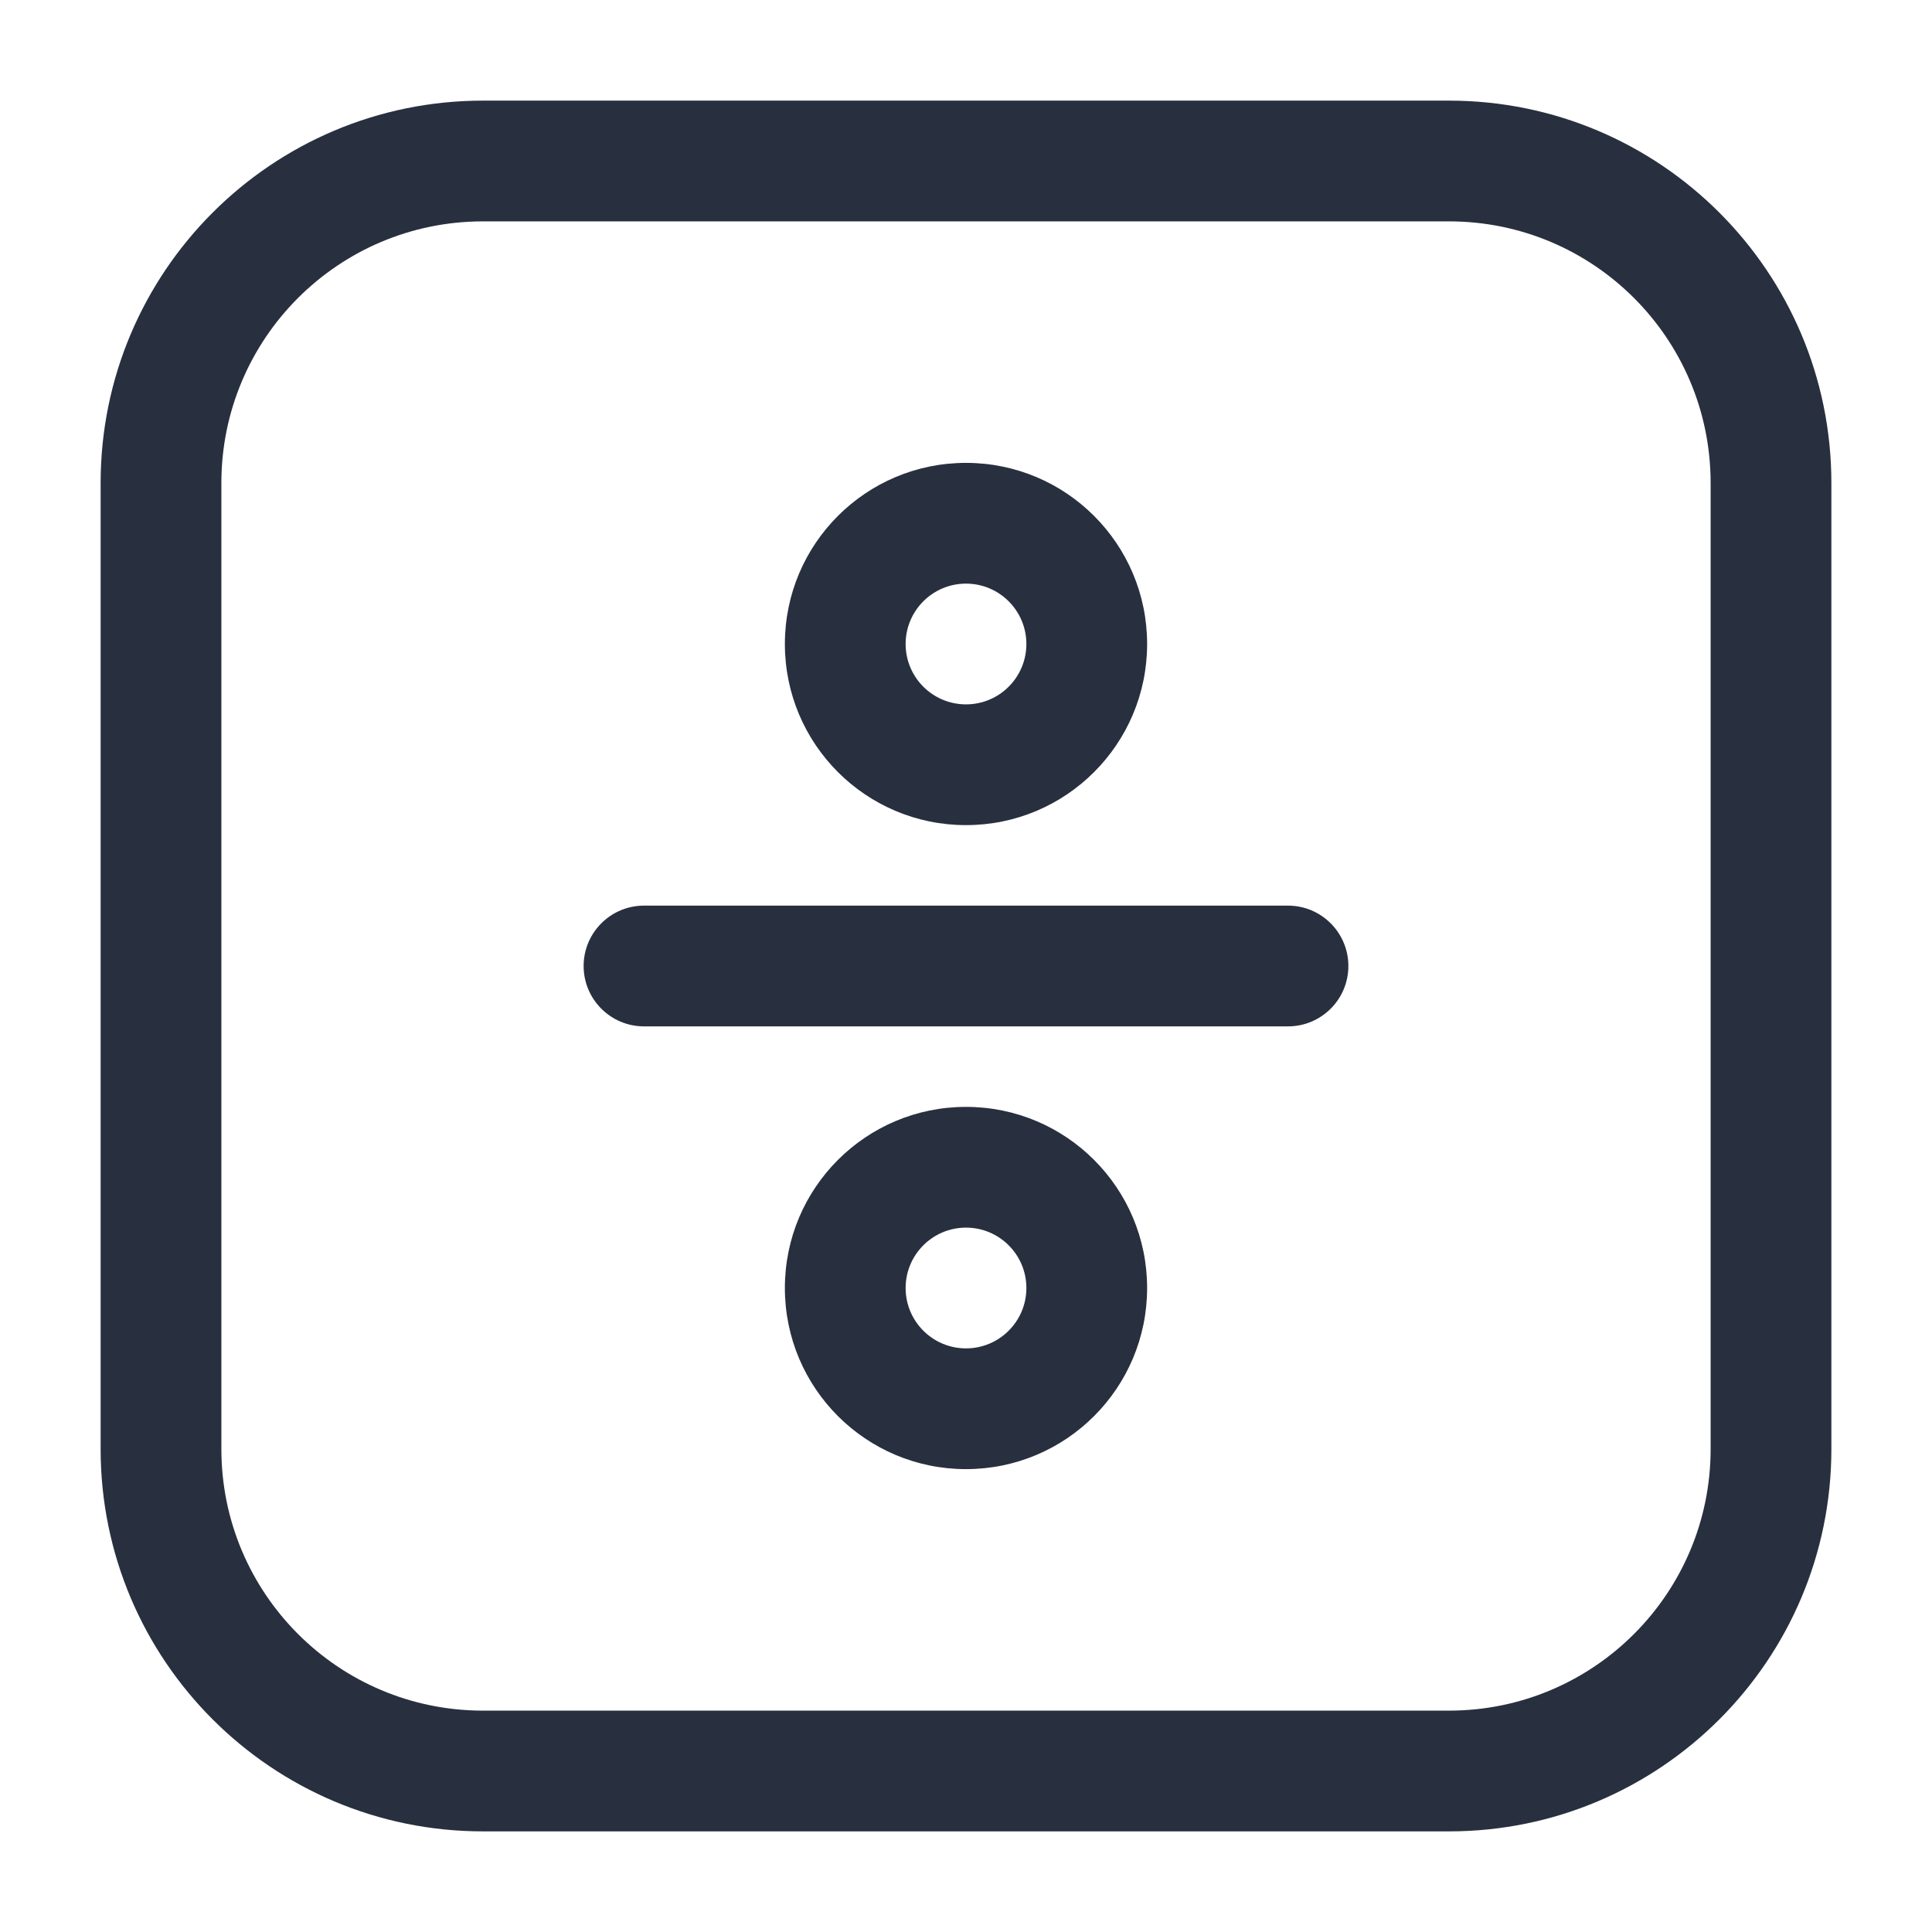<svg width="24" height="24" viewBox="0 0 24 24" fill="none" xmlns="http://www.w3.org/2000/svg">
    <path d="M8 11.25C7.586 11.25 7.25 11.586 7.25 12C7.25 12.414 7.586 12.75 8 12.75V11.25ZM16 12.75C16.414 12.75 16.75 12.414 16.75 12C16.75 11.586 16.414 11.25 16 11.25V12.75ZM6 2.75H18V1.25H6V2.75ZM21.25 6V18H22.75V6H21.25ZM18 21.25H6V22.75H18V21.25ZM2.75 18V6H1.25V18H2.75ZM6 21.25C4.205 21.25 2.75 19.795 2.75 18H1.25C1.25 20.623 3.377 22.75 6 22.75V21.25ZM21.25 18C21.25 19.795 19.795 21.25 18 21.25V22.75C20.623 22.75 22.75 20.623 22.75 18H21.25ZM18 2.75C19.795 2.75 21.25 4.205 21.25 6H22.75C22.75 3.377 20.623 1.25 18 1.25V2.75ZM6 1.25C3.377 1.25 1.25 3.377 1.25 6H2.75C2.75 4.205 4.205 2.75 6 2.75V1.25ZM12.75 8C12.75 8.414 12.414 8.75 12 8.75V10.25C13.243 10.25 14.25 9.243 14.25 8H12.75ZM12 8.75C11.586 8.75 11.25 8.414 11.25 8H9.75C9.75 9.243 10.757 10.25 12 10.25V8.75ZM11.25 8C11.25 7.586 11.586 7.25 12 7.25V5.75C10.757 5.75 9.75 6.757 9.75 8H11.25ZM12 7.25C12.414 7.25 12.75 7.586 12.75 8H14.25C14.25 6.757 13.243 5.75 12 5.75V7.25ZM12.75 16C12.75 16.414 12.414 16.75 12 16.75V18.25C13.243 18.25 14.25 17.243 14.25 16H12.75ZM12 16.75C11.586 16.75 11.25 16.414 11.25 16H9.75C9.75 17.243 10.757 18.25 12 18.25V16.75ZM11.25 16C11.25 15.586 11.586 15.25 12 15.25V13.75C10.757 13.75 9.75 14.757 9.75 16H11.25ZM12 15.25C12.414 15.25 12.75 15.586 12.75 16H14.25C14.25 14.757 13.243 13.75 12 13.75V15.25ZM8 12.75H16V11.25H8V12.75Z"
          fill="#28303F"/>
</svg>
